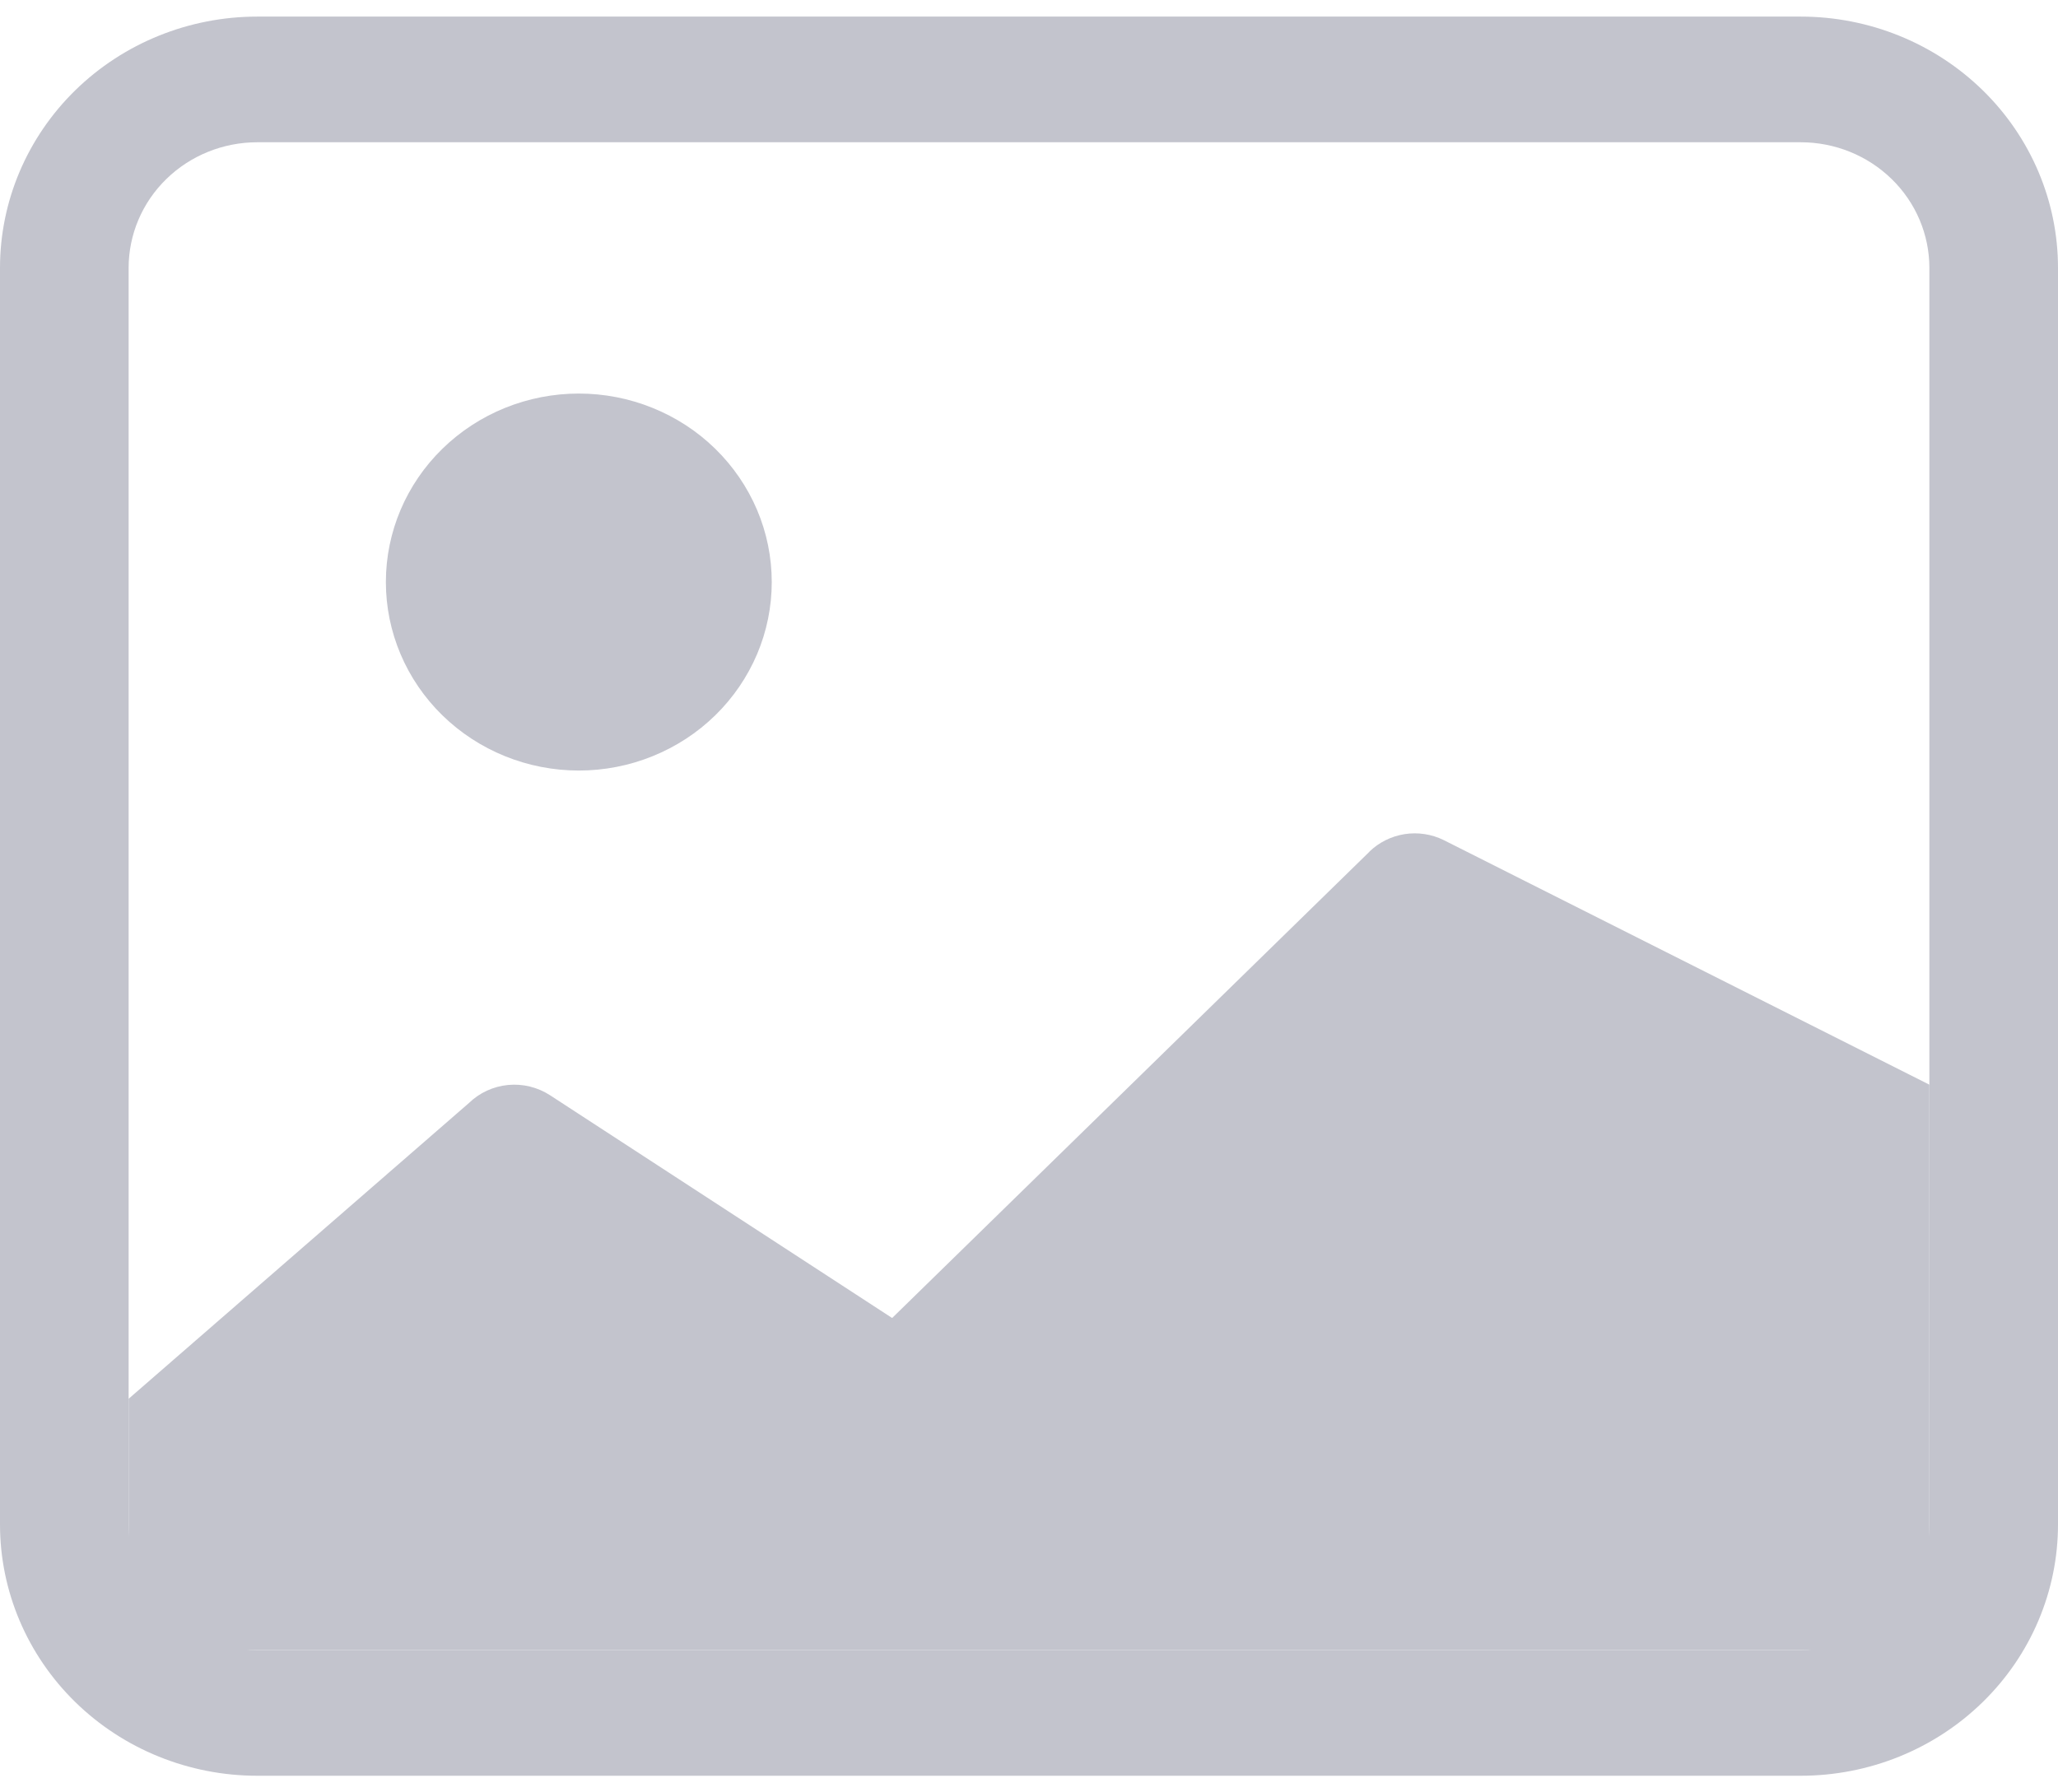 <svg width="62" height="54" viewBox="0 0 62 54" fill="none" xmlns="http://www.w3.org/2000/svg">
<path fill-rule="evenodd" clip-rule="evenodd" d="M54.25 4.286H7.75C6.722 4.286 5.737 4.685 5.01 5.395C4.283 6.104 3.875 7.067 3.875 8.071V45.929C3.875 46.933 4.283 47.895 5.01 48.605C5.737 49.315 6.722 49.714 7.75 49.714H54.25C55.278 49.714 56.263 49.315 56.99 48.605C57.717 47.895 58.125 46.933 58.125 45.929V8.071C58.125 7.067 57.717 6.104 56.99 5.395C56.263 4.685 55.278 4.286 54.25 4.286V4.286ZM7.75 0.5C5.695 0.5 3.723 1.298 2.27 2.718C0.817 4.138 0 6.063 0 8.071V45.929C0 47.937 0.817 49.862 2.27 51.282C3.723 52.702 5.695 53.5 7.75 53.5H54.25C55.268 53.5 56.276 53.304 57.216 52.924C58.156 52.543 59.01 51.986 59.73 51.282C60.45 50.579 61.021 49.745 61.41 48.826C61.8 47.907 62 46.923 62 45.929V8.071C62 6.063 61.184 4.138 59.73 2.718C58.277 1.298 56.305 0.5 54.25 0.5H7.75V0.5Z" fill="#C3C4CD"/>
<path d="M41.253 25.66C41.541 25.38 41.912 25.195 42.313 25.131C42.714 25.068 43.126 25.13 43.489 25.308L58.125 32.679V49.714H3.875V42.143L14.128 33.231C14.445 32.923 14.861 32.731 15.306 32.688C15.751 32.646 16.197 32.755 16.57 32.997L26.877 39.709L41.253 25.664V25.66Z" fill="#C3C4CD"/>
<path fill-rule="evenodd" clip-rule="evenodd" d="M17.438 23.215C18.201 23.215 18.957 23.068 19.662 22.782C20.367 22.497 21.008 22.079 21.548 21.551C22.087 21.024 22.515 20.398 22.808 19.709C23.1 19.02 23.25 18.282 23.25 17.536C23.25 16.79 23.1 16.052 22.808 15.363C22.515 14.674 22.087 14.048 21.548 13.521C21.008 12.993 20.367 12.575 19.662 12.29C18.957 12.004 18.201 11.857 17.438 11.857C15.896 11.857 14.418 12.456 13.327 13.521C12.237 14.586 11.625 16.03 11.625 17.536C11.625 19.042 12.237 20.486 13.327 21.551C14.418 22.616 15.896 23.215 17.438 23.215Z" fill="#C3C4CD"/>
</svg>

